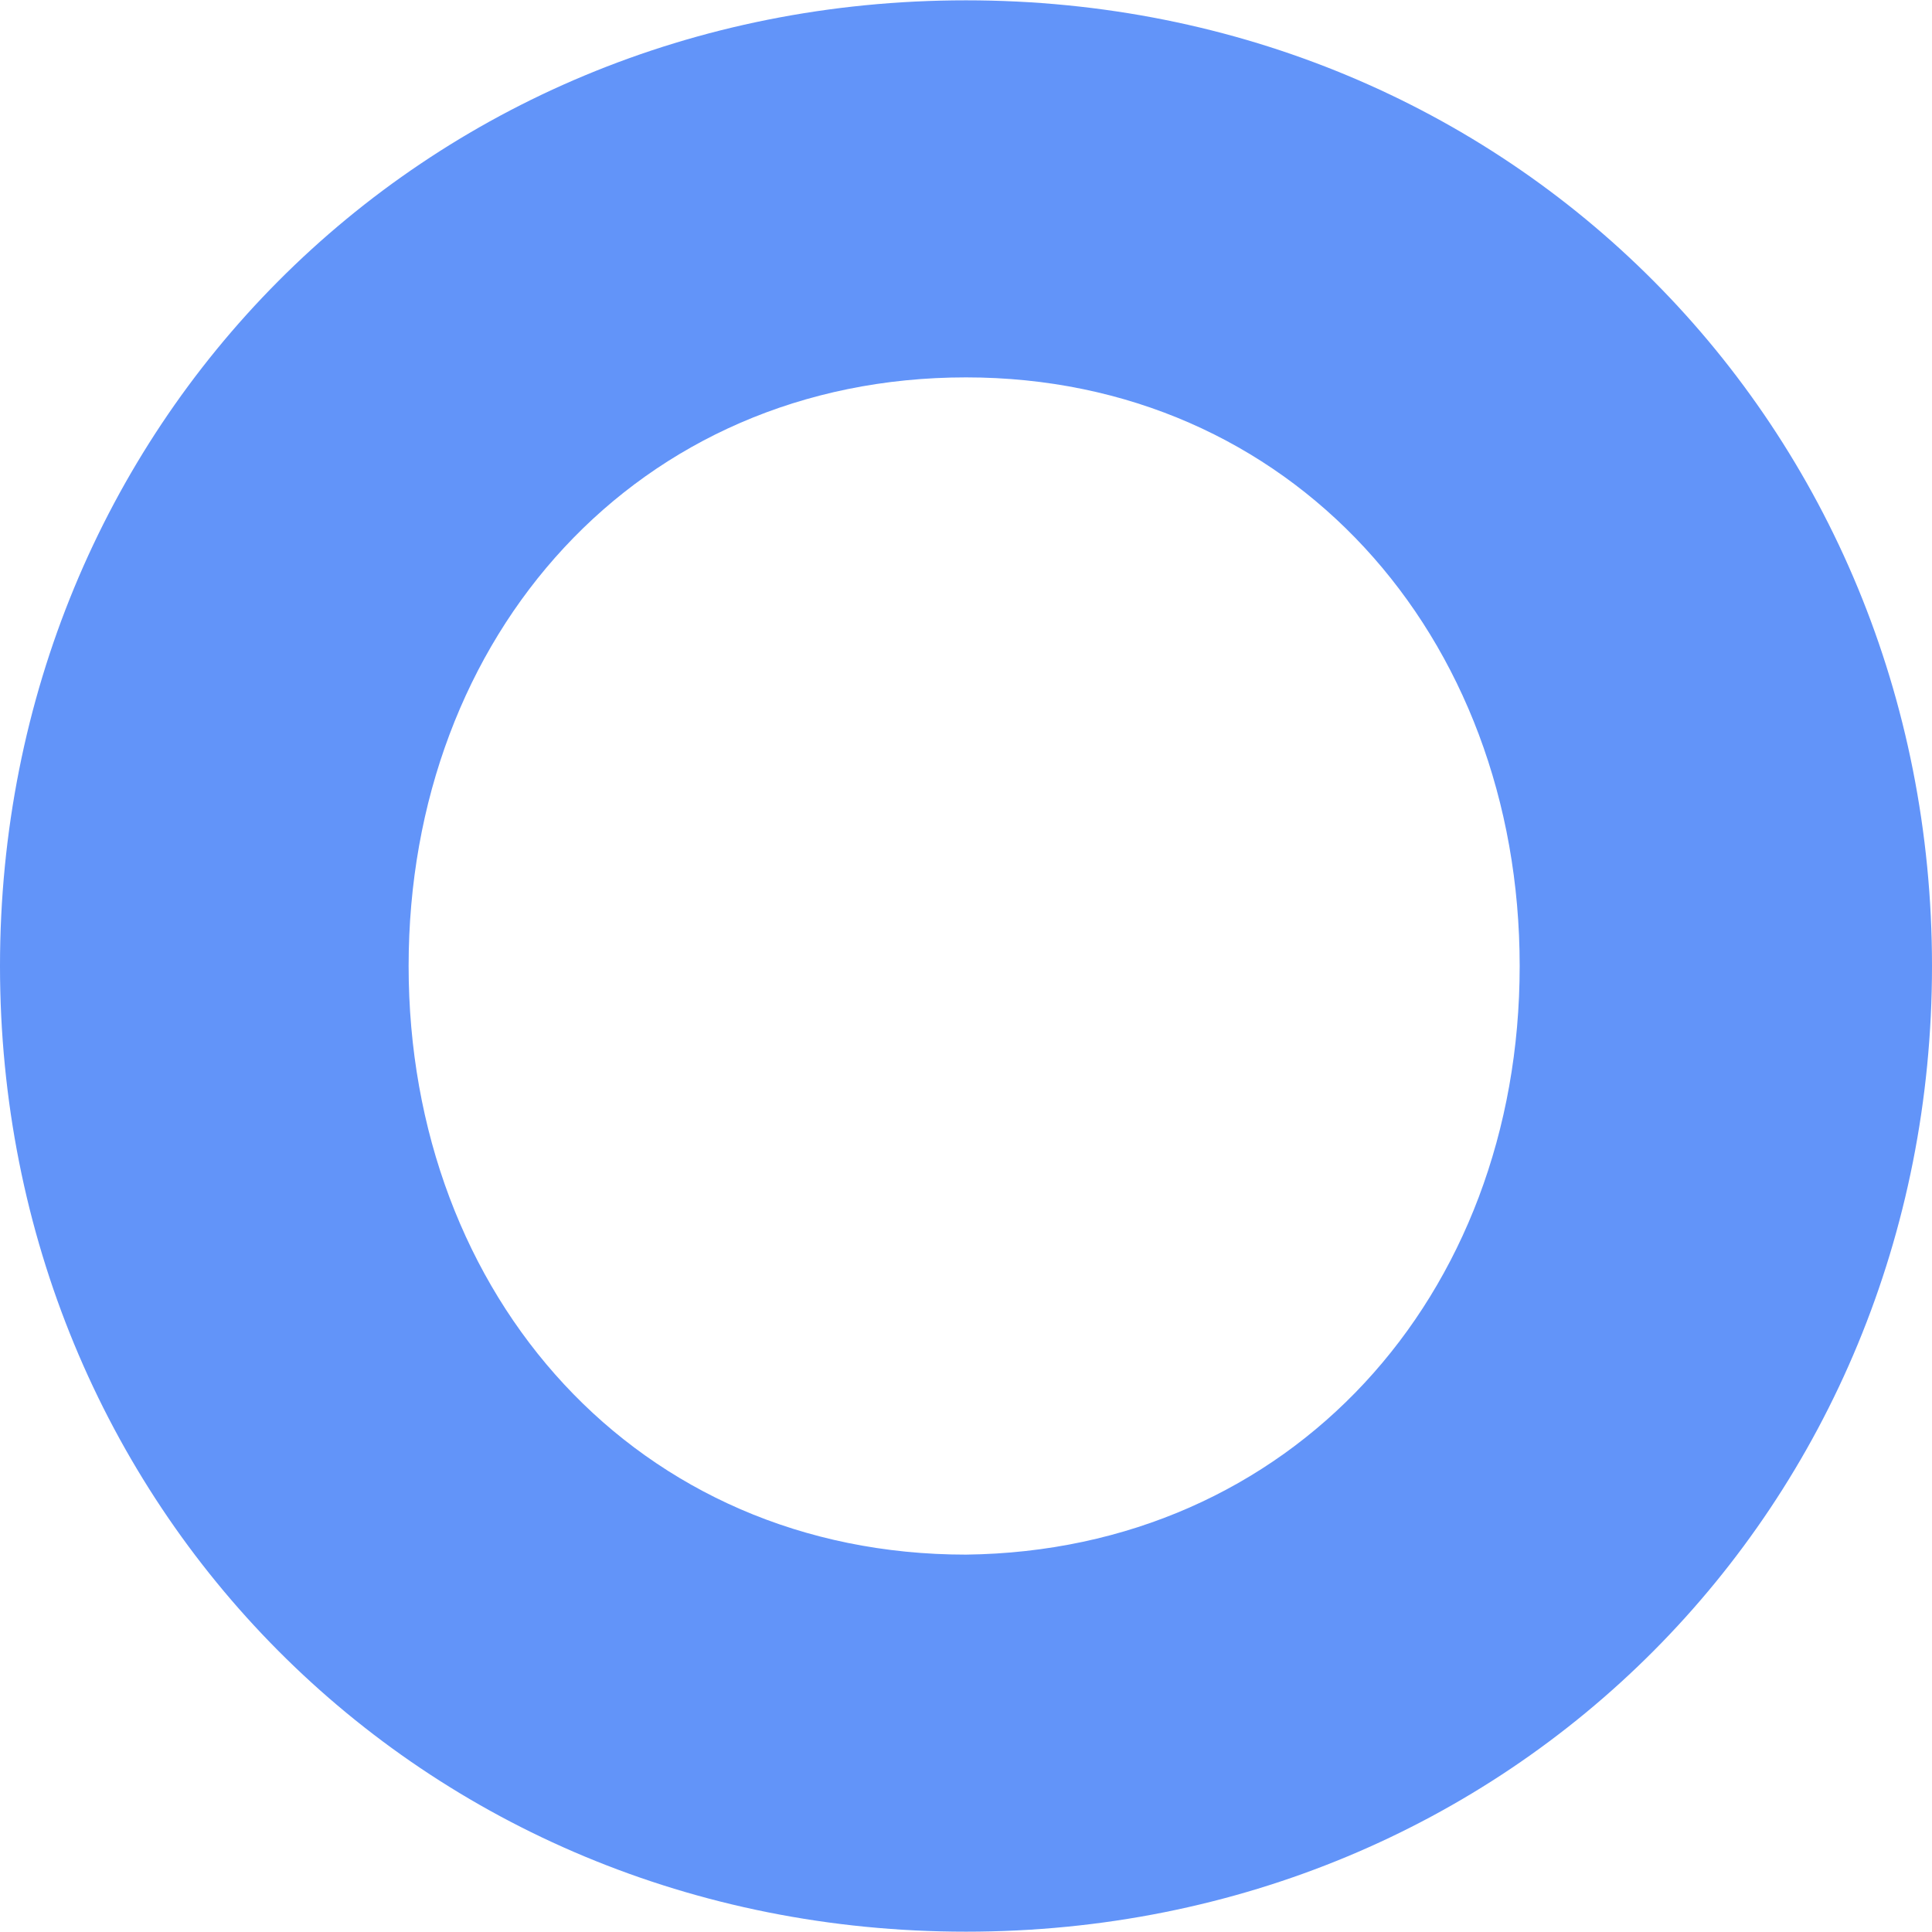 <svg width="12" height="12" viewBox="0 0 12 12" fill="none" xmlns="http://www.w3.org/2000/svg">
<path d="M0 6C0 2.654 2.609 0.002 6 0.002C9.391 0.002 12 2.654 12 6C12 9.345 9.391 11.998 6 11.998C2.609 11.998 0 9.345 0 6ZM9.439 6C9.439 3.945 8.016 2.344 6 2.344C3.96 2.344 2.538 3.945 2.538 6C2.538 8.055 3.96 9.656 6 9.656C8.016 9.632 9.439 8.055 9.439 6Z" fill="#6294F9"/>
</svg>
